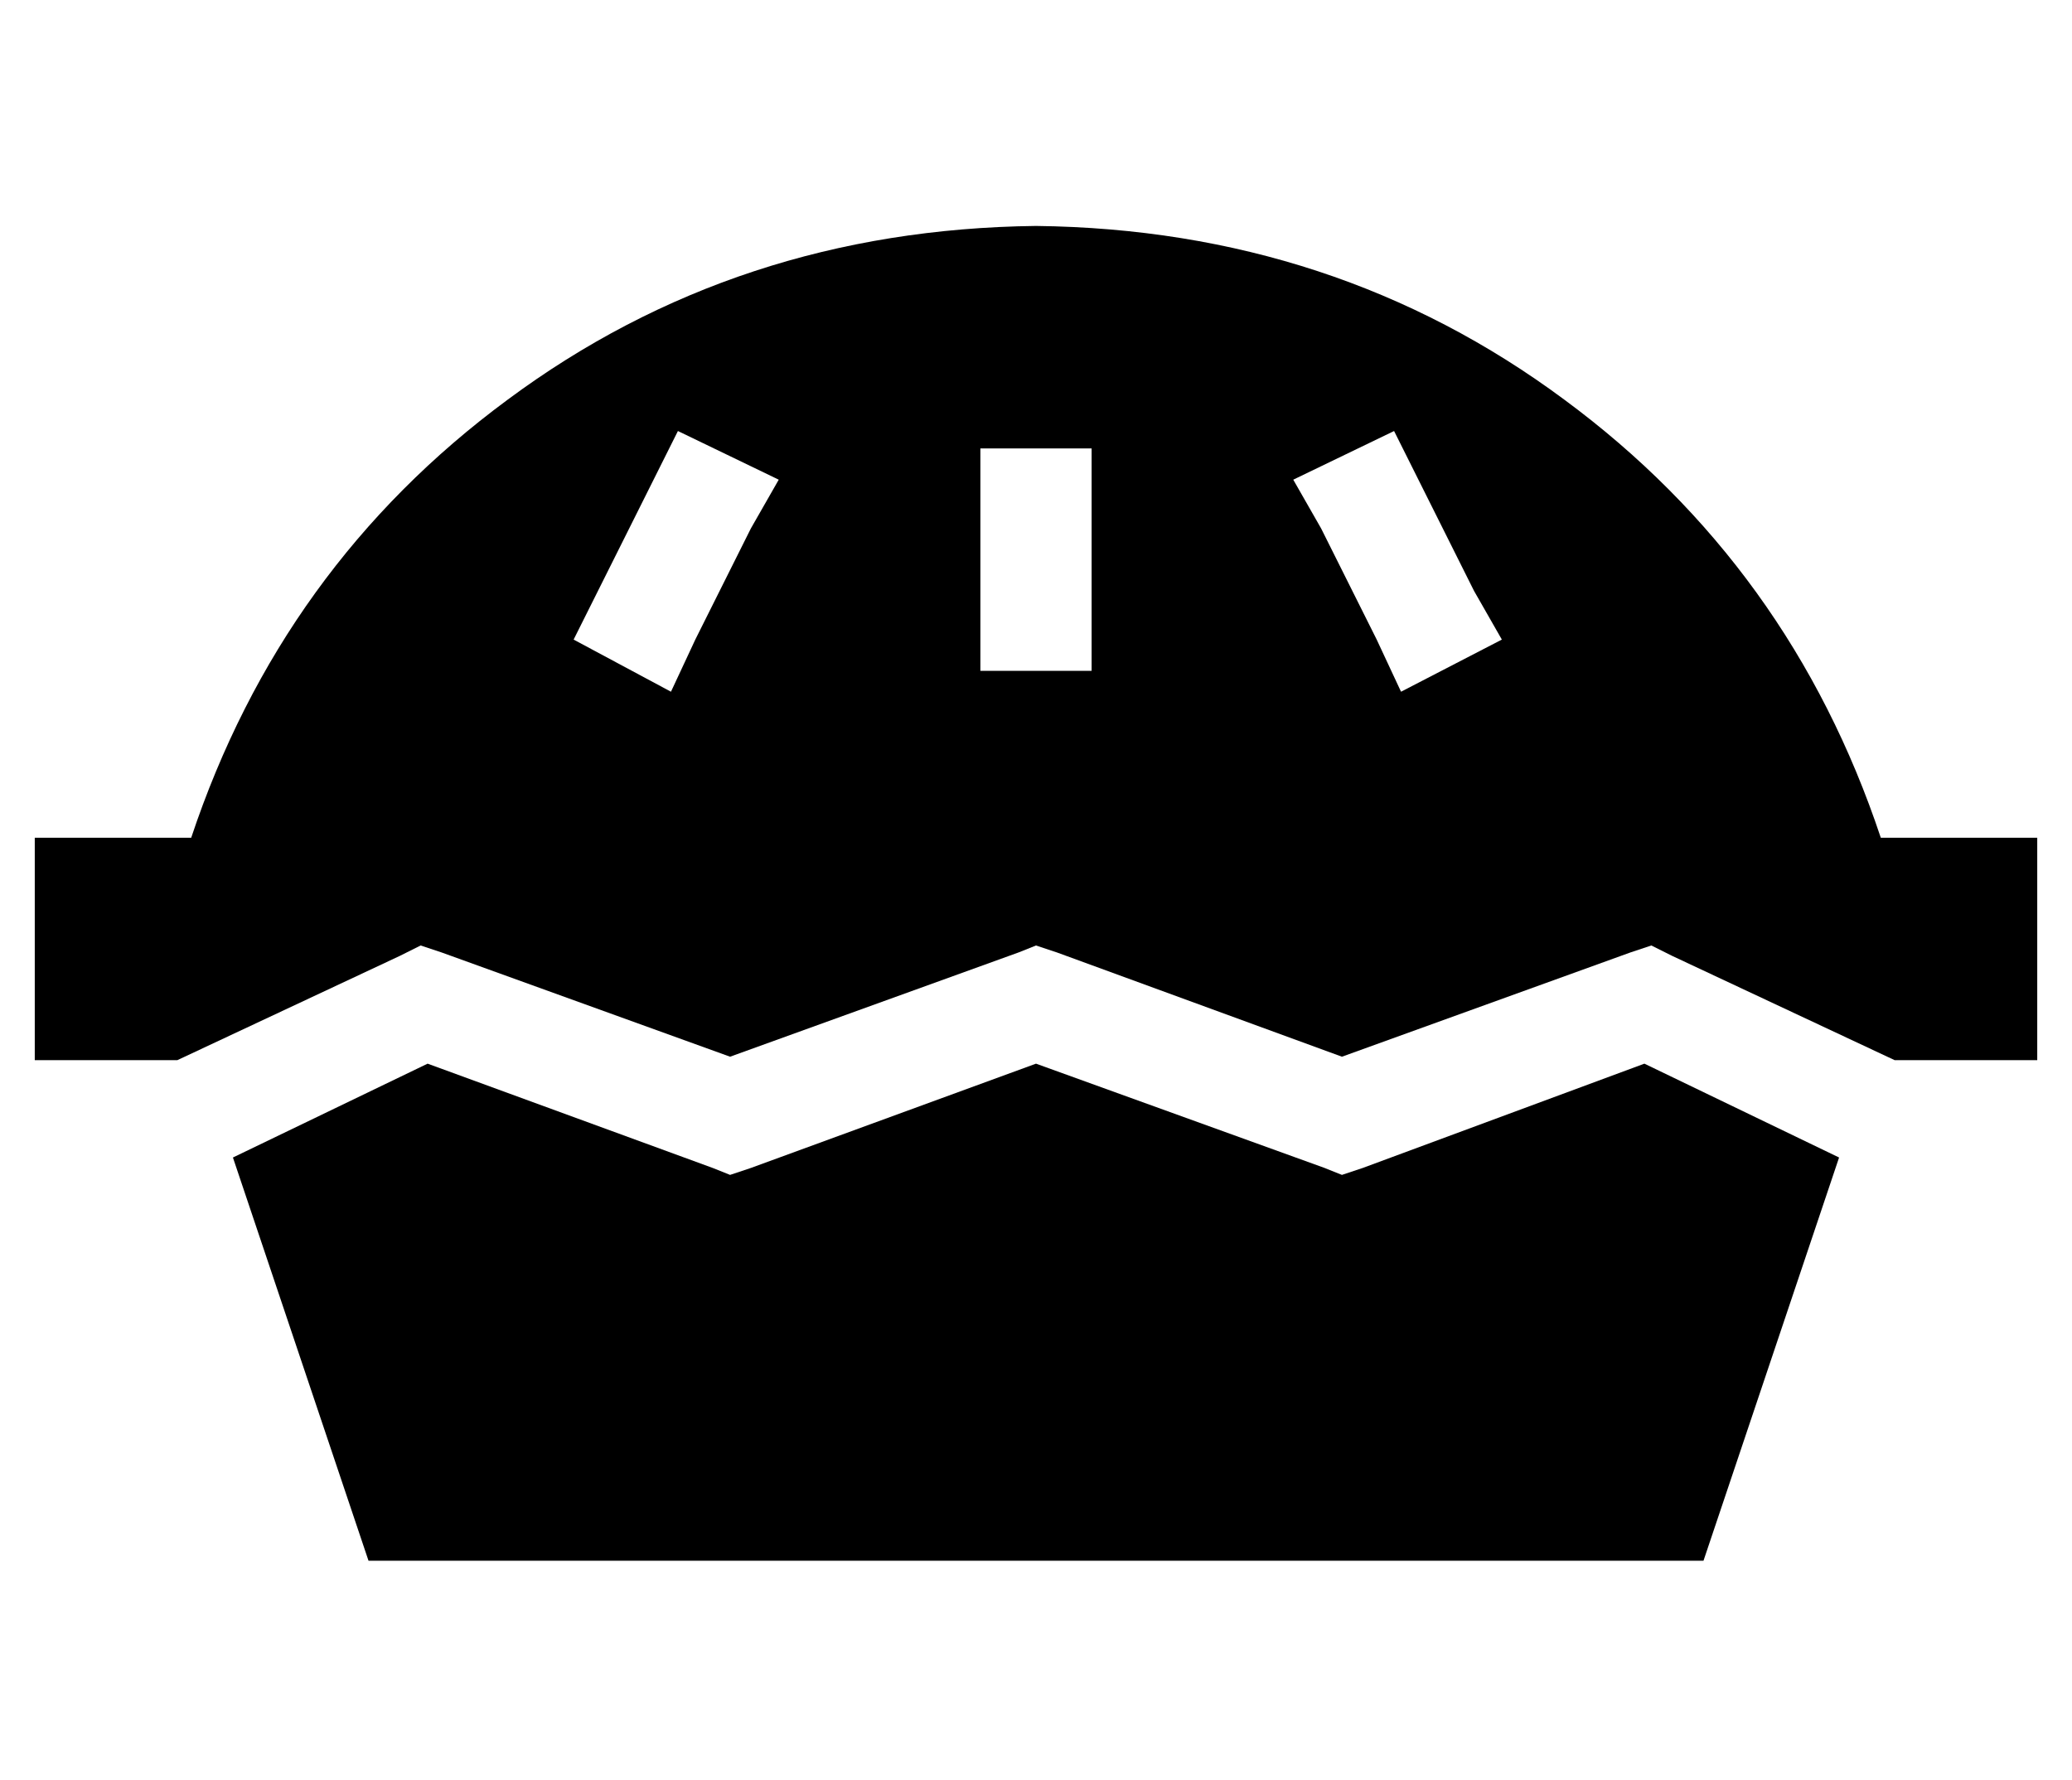 <?xml version="1.0" standalone="no"?>
<!DOCTYPE svg PUBLIC "-//W3C//DTD SVG 1.1//EN" "http://www.w3.org/Graphics/SVG/1.1/DTD/svg11.dtd" >
<svg xmlns="http://www.w3.org/2000/svg" xmlns:xlink="http://www.w3.org/1999/xlink" version="1.1" viewBox="-10 -40 596 512">
   <path fill="currentColor"
d="M544 201h-13h13h-13q-26 -78 -91 -126q-66 -49 -152 -50q-86 1 -152 50q-65 48 -91 126h-13h-32v64v0h32h9l64 -30v0l6 -3v0l6 2v0l83 30v0l83 -30v0l5 -2v0l6 2v0l82 30v0l83 -30v0l6 -2v0l6 3v0l64 30v0h9h32v-64v0h-32v0zM96 409h384h-384h384l39 -116v0l-56 -27v0
l-81 30v0l-6 2v0l-5 -2v0l-83 -30v0l-82 30v0l-6 2v0l-5 -2v0l-82 -30v0l-56 27v0l39 116v0zM206 112l-16 32l16 -32l-16 32l-7 15v0l-28 -15v0l7 -14v0l16 -32v0l7 -14v0l29 14v0l-8 14v0zM398 98l16 32l-16 -32l16 32l8 14v0l-29 15v0l-7 -15v0l-16 -32v0l-8 -14v0l29 -14
v0l7 14v0zM304 105v32v-32v32v16v0h-32v0v-16v0v-32v0v-16v0h32v0v16v0z" />
</svg>
